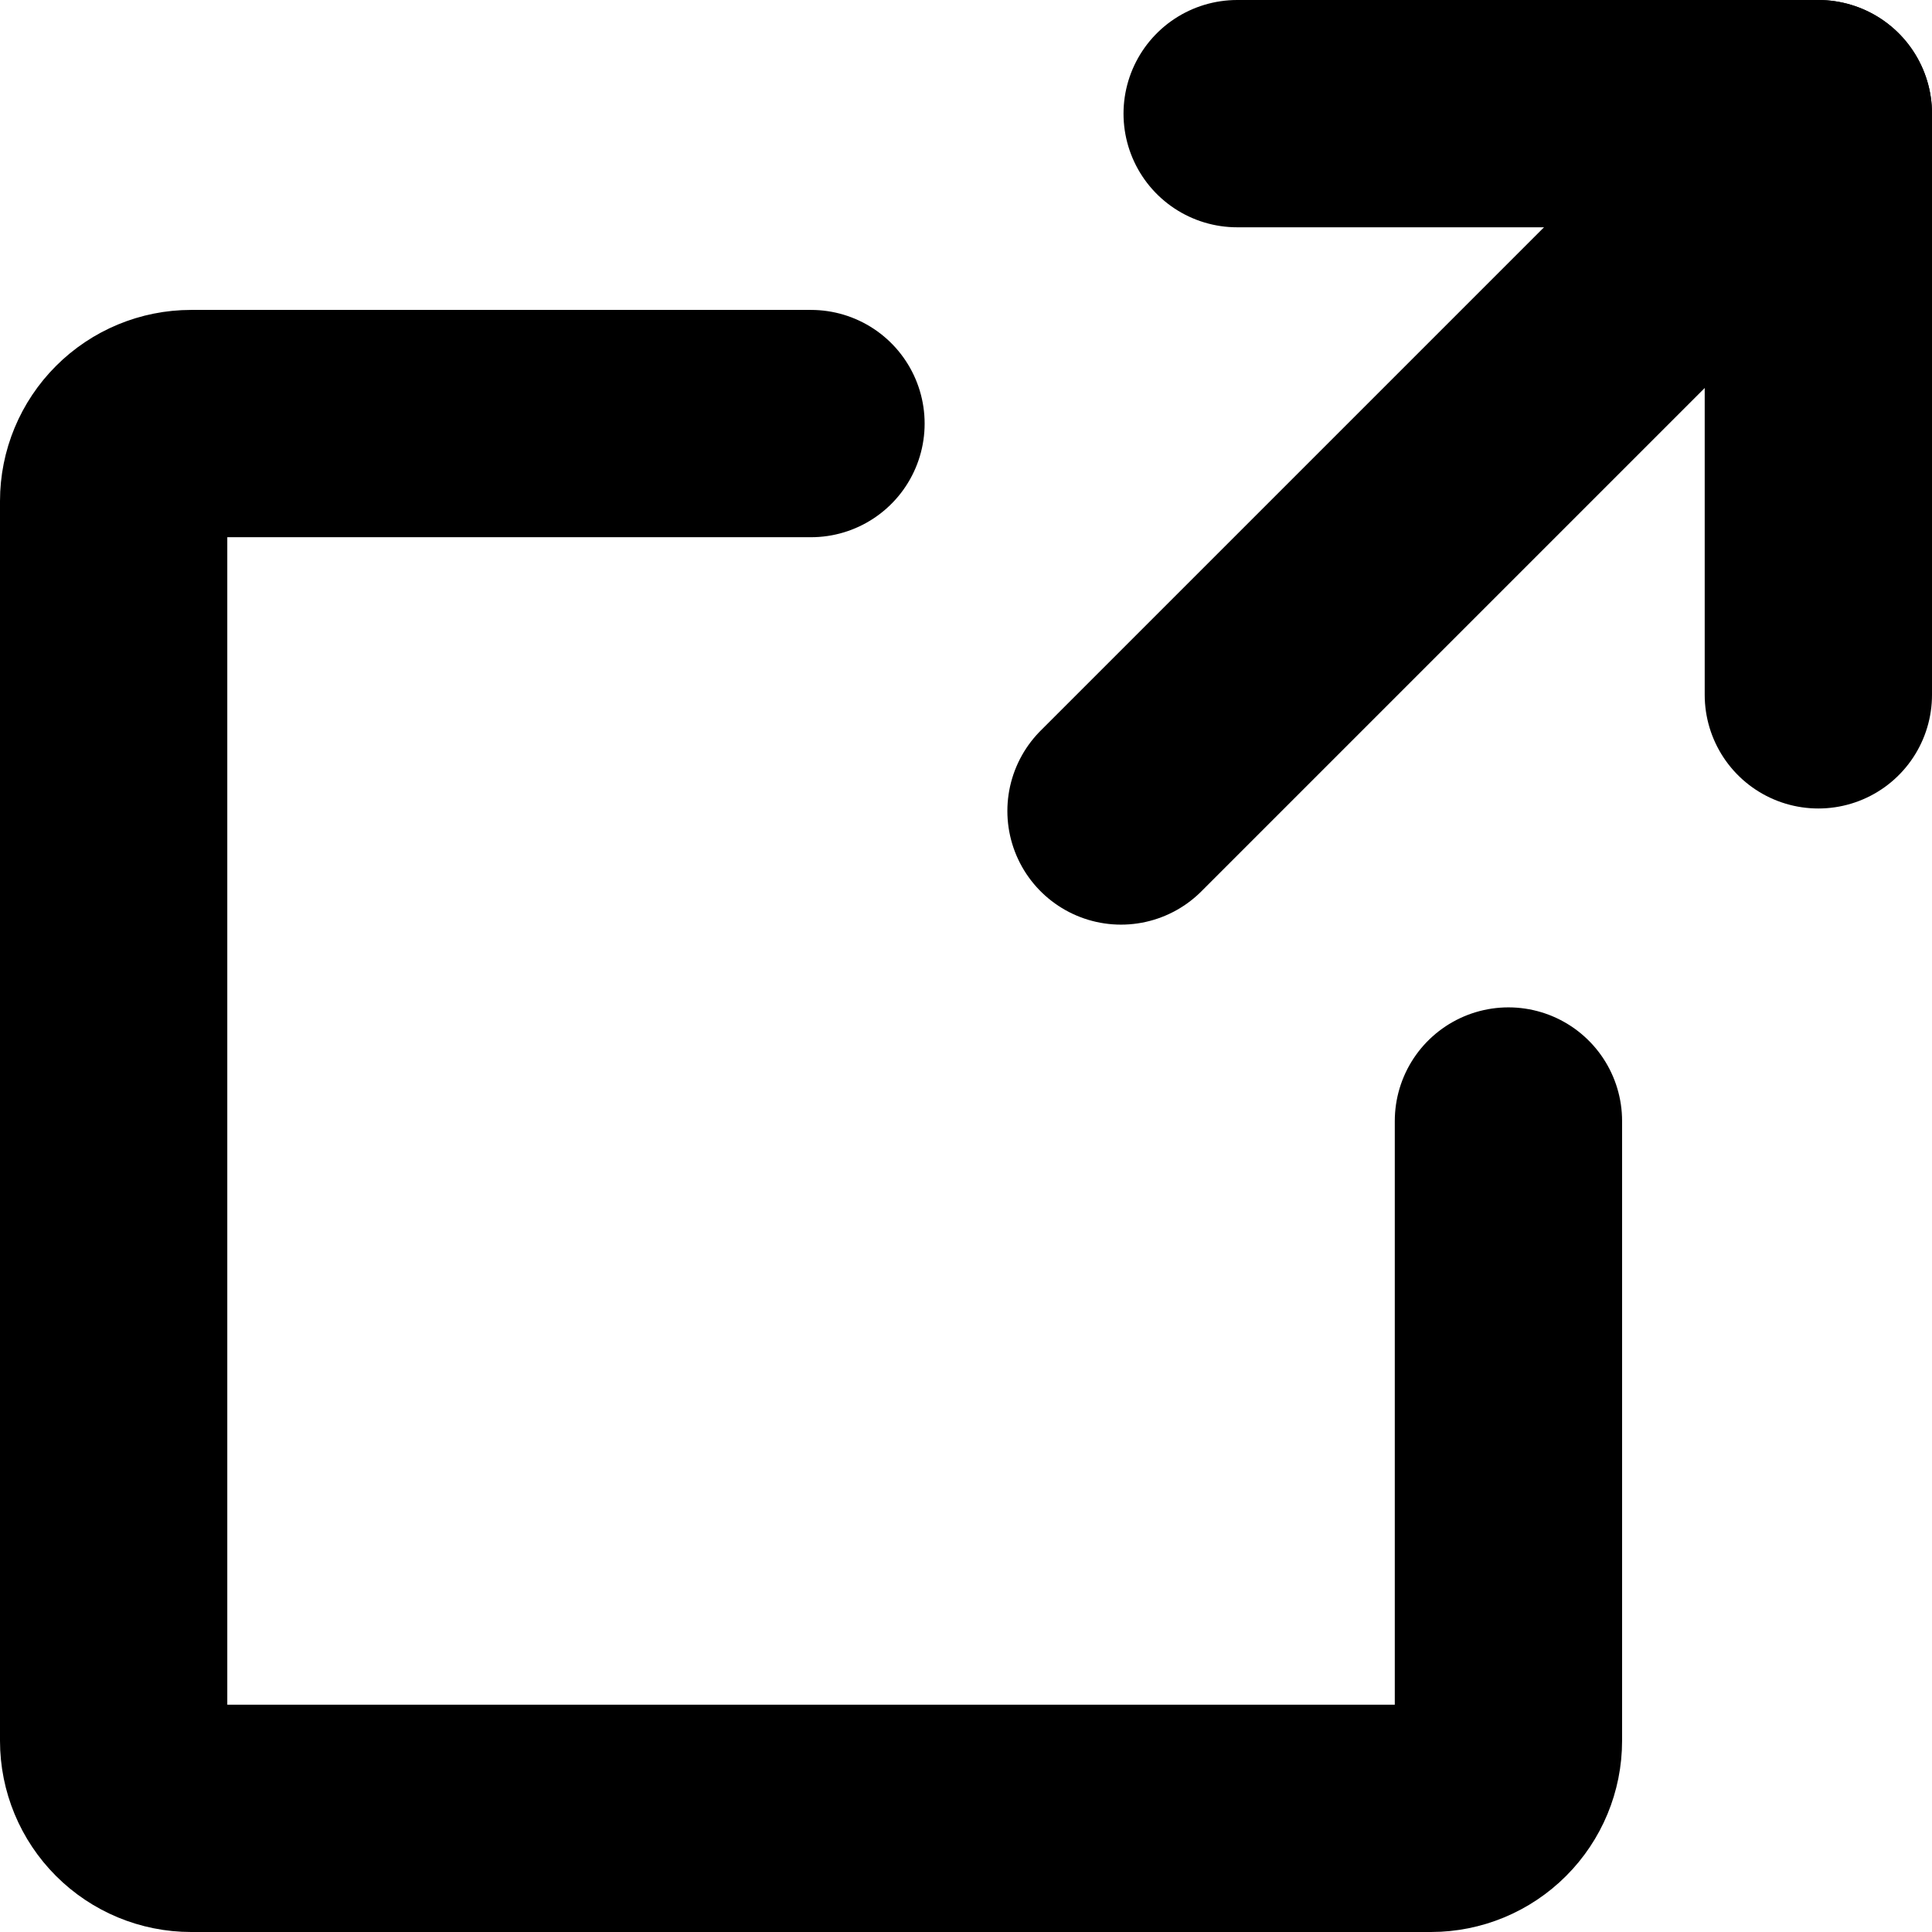 <svg width="17" height="17" viewBox="0 0 17 17" fill="none" xmlns="http://www.w3.org/2000/svg">
<path d="M16 6.114V1H10.886" stroke="black" stroke-width="2" stroke-linecap="round" stroke-linejoin="round"/>
<path d="M9.864 7.136L16 1" stroke="black" stroke-width="2" stroke-linecap="round" stroke-linejoin="round"/>
<path d="M13.273 9.864V15.318C13.273 15.499 13.201 15.672 13.073 15.8C12.945 15.928 12.772 16 12.591 16H1.682C1.501 16 1.328 15.928 1.2 15.8C1.072 15.672 1 15.499 1 15.318V4.409C1 4.228 1.072 4.055 1.2 3.927C1.328 3.799 1.501 3.727 1.682 3.727H7.136" stroke="black" stroke-width="2" stroke-linecap="round" stroke-linejoin="round"/>
</svg>
